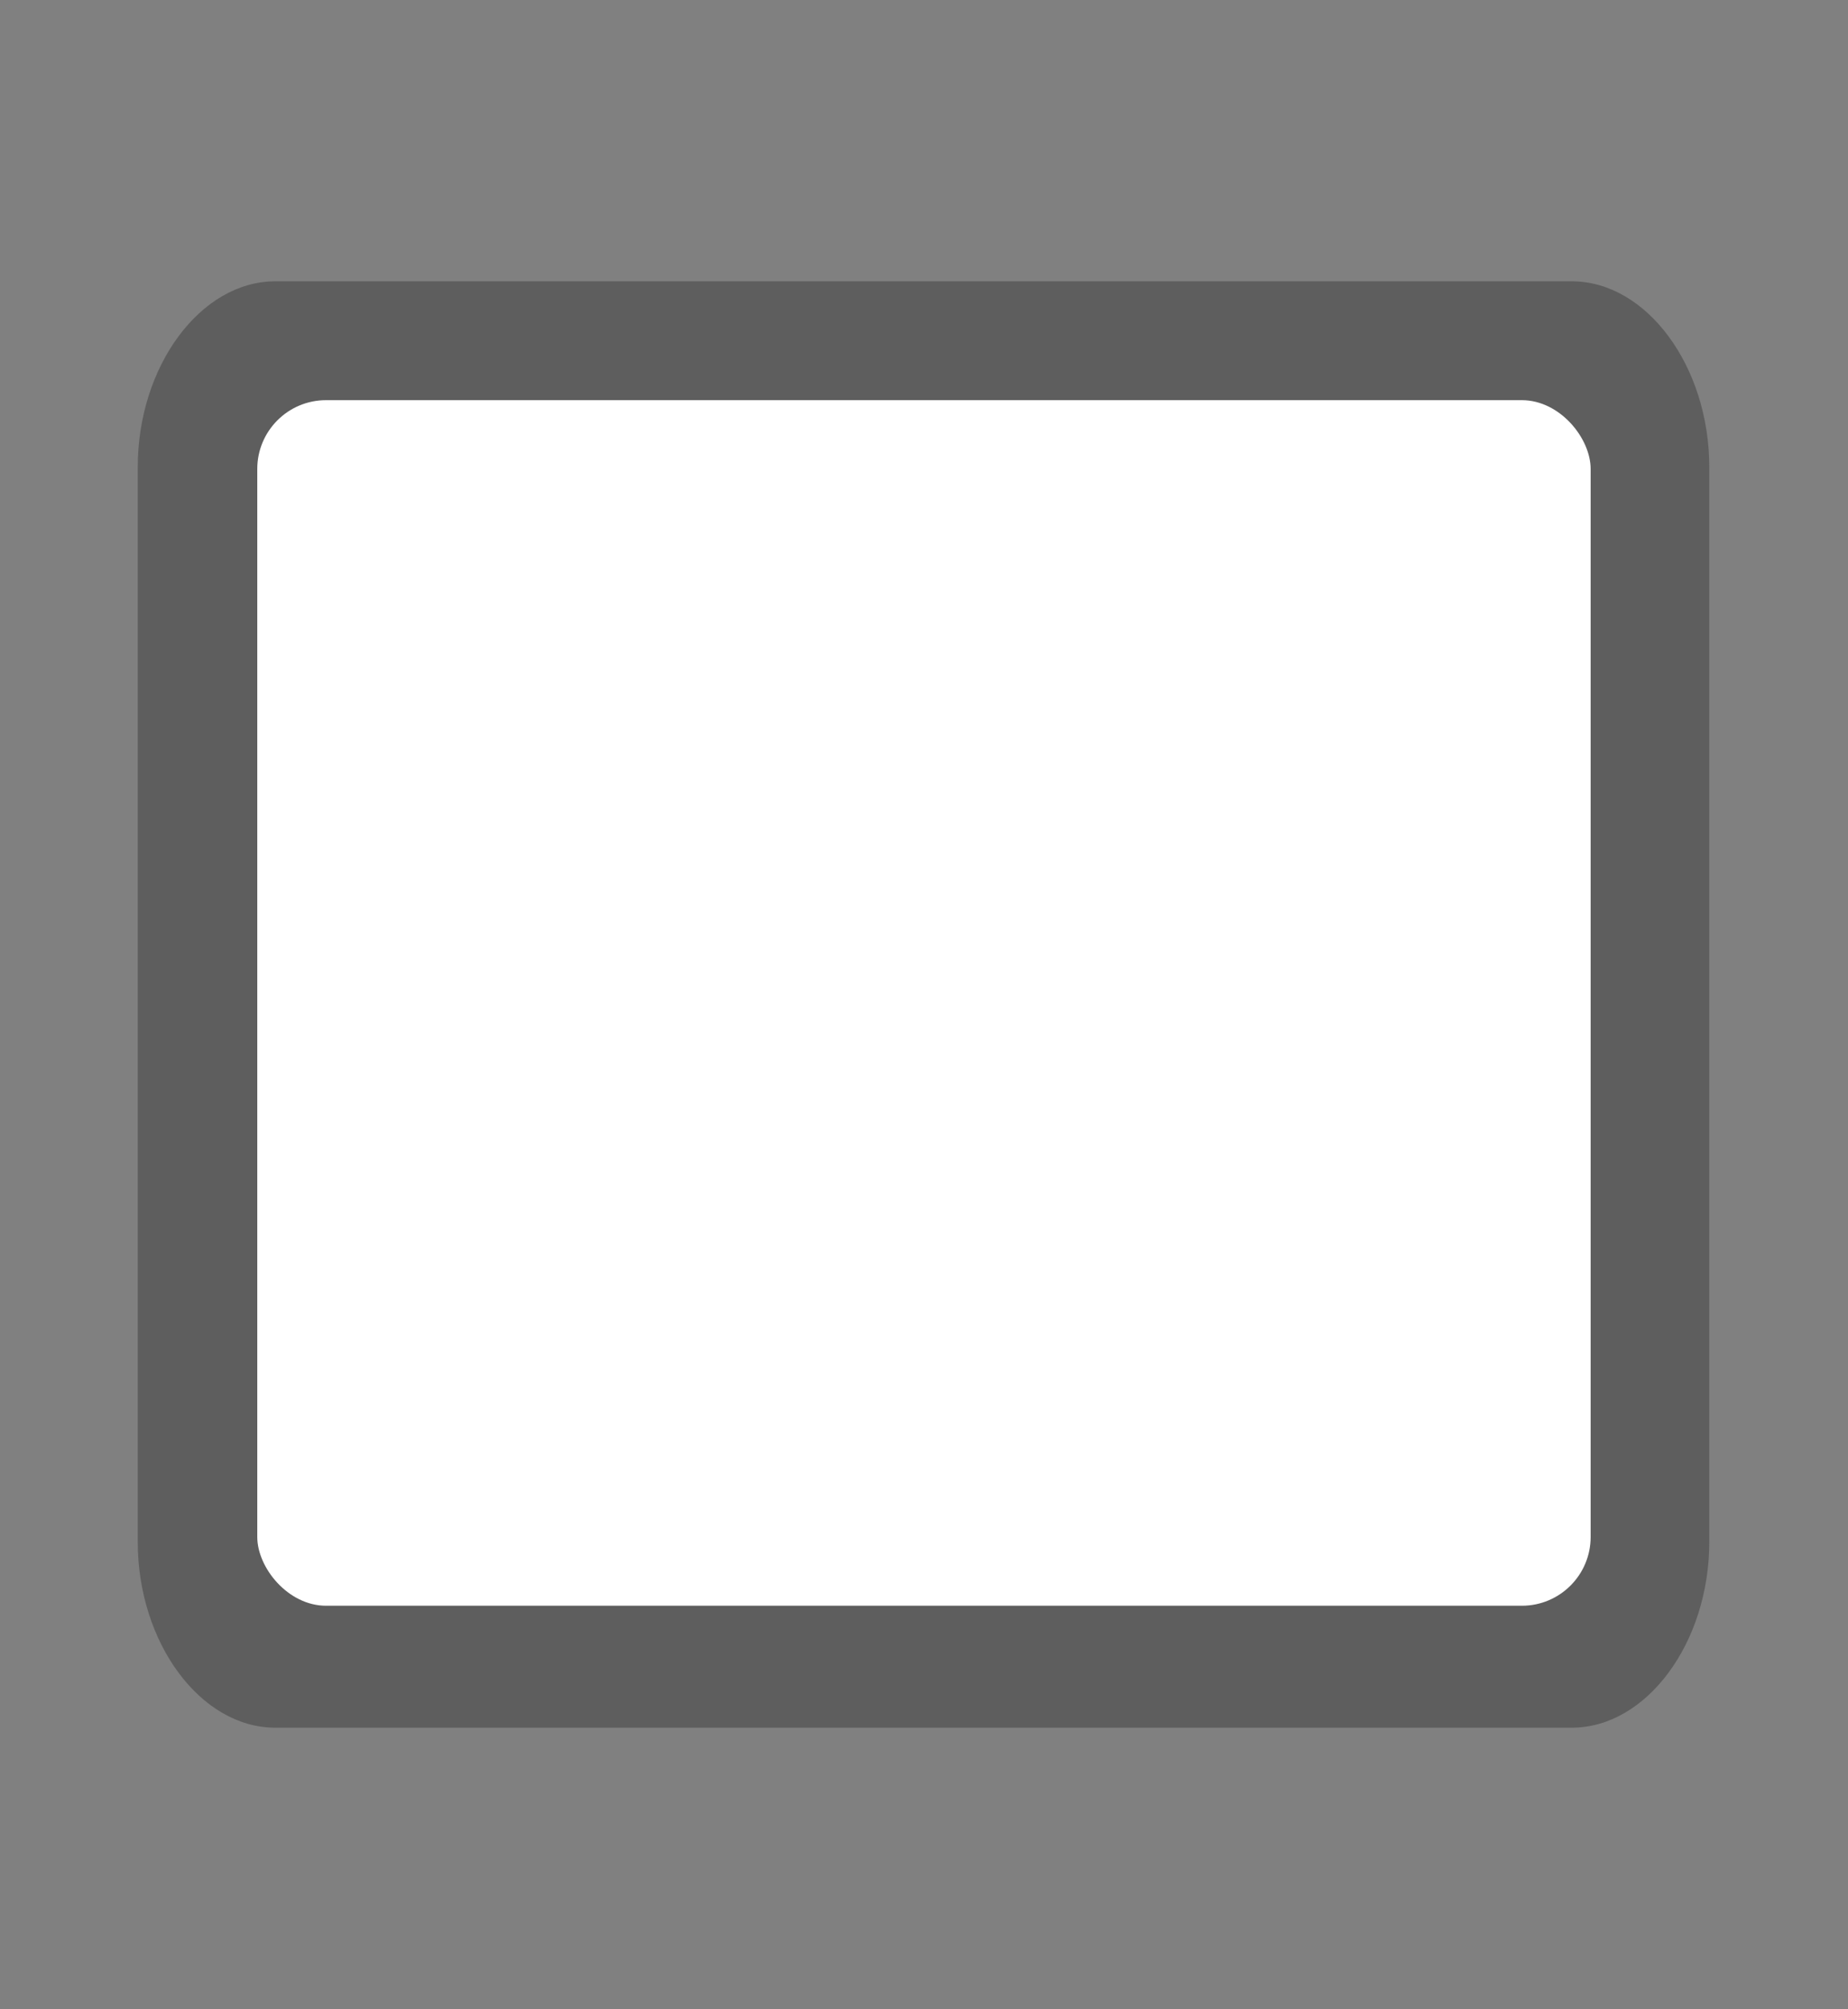 <?xml version="1.0" encoding="UTF-8" standalone="no"?>
<!-- Generator: Adobe Illustrator 16.0.4, SVG Export Plug-In . SVG Version: 6.00 Build 0)  -->

<svg
   xmlns:dc="http://purl.org/dc/elements/1.1/"
   xmlns:cc="http://creativecommons.org/ns#"
   xmlns:rdf="http://www.w3.org/1999/02/22-rdf-syntax-ns#"
   xmlns:svg="http://www.w3.org/2000/svg"
   xmlns="http://www.w3.org/2000/svg"
   xmlns:sodipodi="http://sodipodi.sourceforge.net/DTD/sodipodi-0.dtd"
   xmlns:inkscape="http://www.inkscape.org/namespaces/inkscape"
   version="1.1"
   id="Слой_1"
   x="0px"
   y="0px"
   width="23"
   height="25"
   viewBox="0 0 23 25"
   enable-background="new 0 0 17.143 17.17"
   xml:space="preserve"
   inkscape:version="0.91 r13725"
   sodipodi:docname="h_white_square_1_road_shield.svg"><rect x="0" y="0" width="23" height="25" fill="#808080" stroke="none"/><defs
     id="defs11" /><sodipodi:namedview
     pagecolor="#ffffff"
     bordercolor="#666666"
     borderopacity="1"
     objecttolerance="10"
     gridtolerance="10"
     guidetolerance="10"
     inkscape:pageopacity="0"
     inkscape:pageshadow="2"
     inkscape:window-width="1920"
     inkscape:window-height="1006"
     id="namedview9"
     showgrid="false"
     inkscape:zoom="13.744904"
     inkscape:cx="-20.344922"
     inkscape:cy="15.790686"
     inkscape:window-x="1920"
     inkscape:window-y="0"
     inkscape:window-maximized="1"
     inkscape:current-layer="Слой_1" /><path
     sodipodi:type="inkscape:offset"
     inkscape:radius="1.5433505"
     inkscape:original="M 3.4082031 4.0078125 C 2.9007623 4.0078125 2.4921875 4.4163873 2.4921875 4.9238281 L 2.4921875 19.150391 C 2.4921875 19.657831 2.9007623 20.066406 3.4082031 20.066406 L 26.591797 20.066406 C 27.099238 20.066406 27.507812 19.657831 27.507812 19.150391 L 27.507812 4.9238281 C 27.507812 4.4163873 27.099238 4.0078125 26.591797 4.0078125 L 3.4082031 4.0078125 z "
     style="color:#000000;clip-rule:evenodd;display:inline;overflow:visible;visibility:visible;opacity:0.708;isolation:auto;mix-blend-mode:normal;color-interpolation:sRGB;color-interpolation-filters:linearRGB;solid-color:#000000;solid-opacity:1;fill:#515151;fill-opacity:1;fill-rule:evenodd;stroke:none;stroke-width:0.994;stroke-linecap:butt;stroke-linejoin:miter;stroke-miterlimit:4;stroke-dasharray:none;stroke-dashoffset:0;stroke-opacity:1;marker:none;color-rendering:auto;image-rendering:auto;shape-rendering:auto;text-rendering:auto;enable-background:accumulate"
     id="path4163"
     d="m 3.408,2.465 c -1.336,0 -2.459,1.123 -2.459,2.459 l 0,14.227 c 0,1.336 1.123,2.459 2.459,2.459 l 23.184,0 c 1.336,0 2.459,-1.123 2.459,-2.459 l 0,-14.227 c 0,-1.336 -1.123,-2.459 -2.459,-2.459 l -23.184,0 z"
     transform="matrix(0.696,0,0,0.94,1.054,1.183)" /><rect
     style="color:#000000;clip-rule:evenodd;display:inline;overflow:visible;visibility:visible;opacity:1;isolation:auto;mix-blend-mode:normal;color-interpolation:sRGB;color-interpolation-filters:linearRGB;solid-color:#000000;solid-opacity:1;fill:#ffffff;fill-opacity:1;fill-rule:evenodd;stroke:none;stroke-width:1;stroke-linecap:butt;stroke-linejoin:miter;stroke-miterlimit:4;stroke-dasharray:none;stroke-dashoffset:0;stroke-opacity:1;marker:none;color-rendering:auto;image-rendering:auto;shape-rendering:auto;text-rendering:auto;enable-background:accumulate"
     id="rect4135"
     width="16.595"
     height="15"
     x="3.202"
     y="4.979"
     ry="0.856" /></svg>